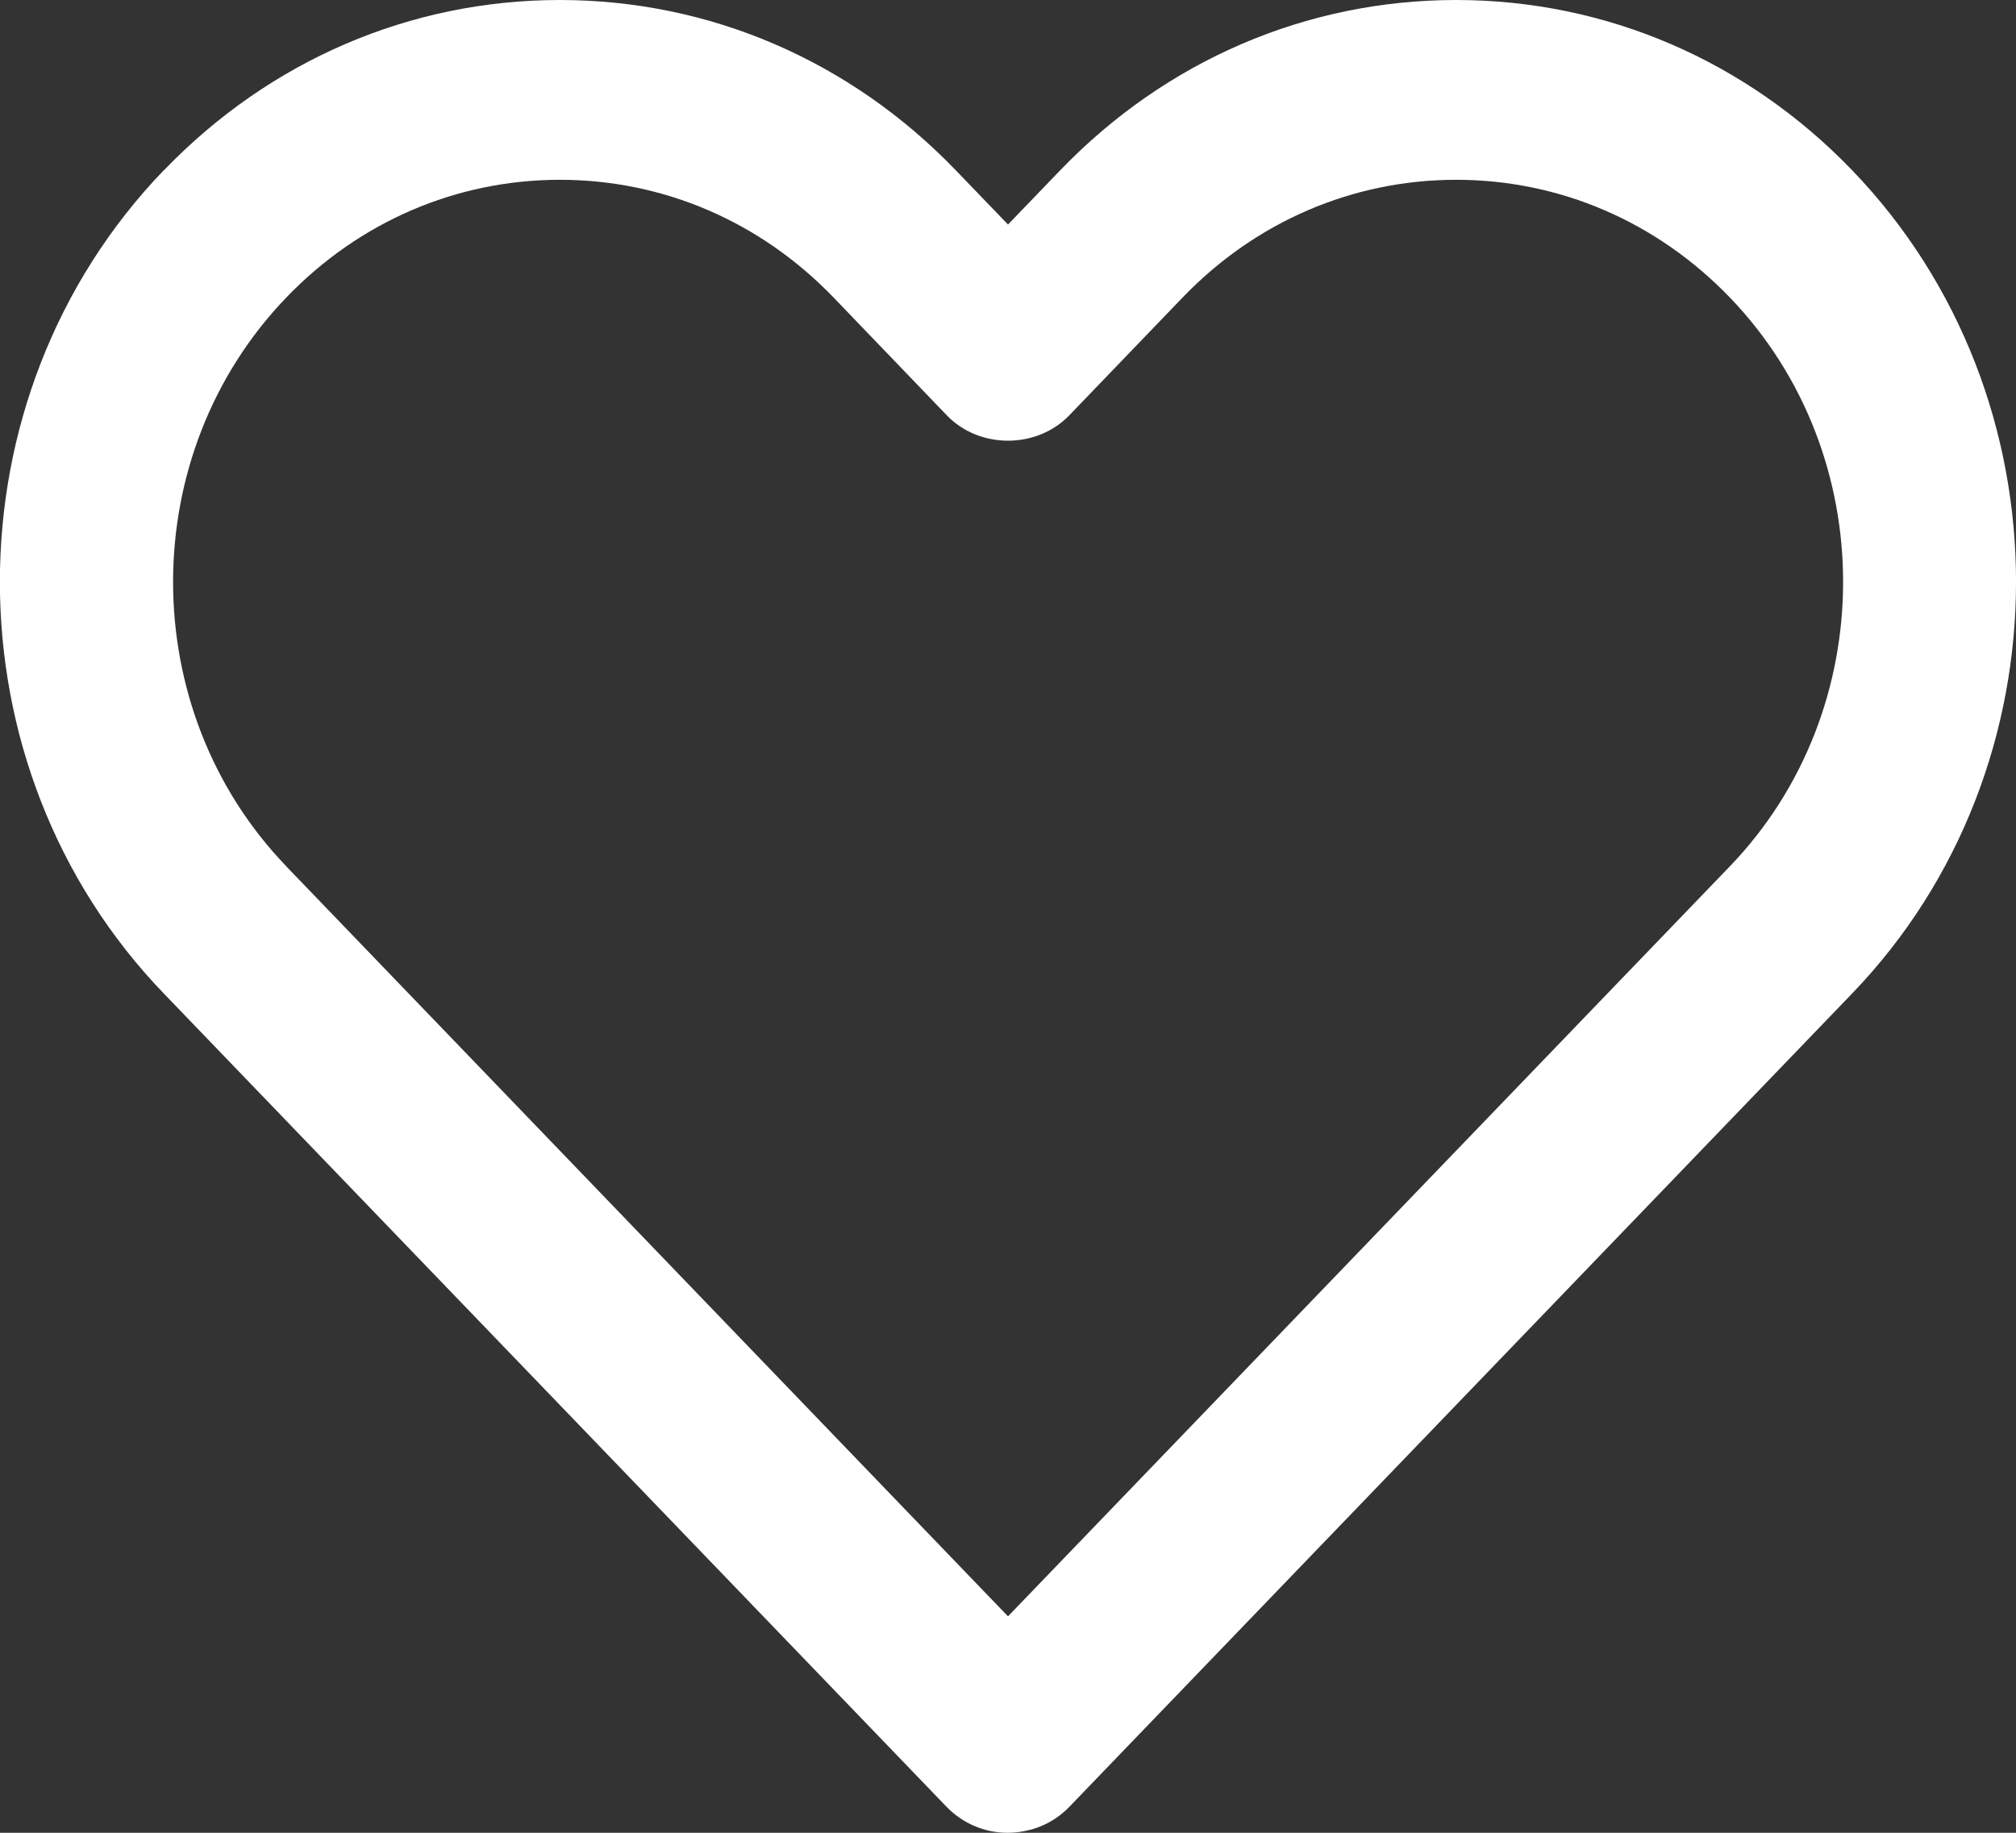 <svg height="20" viewBox="0 0 22 20" width="22" xmlns="http://www.w3.org/2000/svg"><rect x="0" y="0" width="22" height="20" fill="#333333" stroke="none"/><path d="m20.212 1.859c-1.154-1.199-2.689-1.859-4.321-1.859-1.633 0-3.168.66-4.322 1.859l-.569.591-.569-.591c-1.154-1.199-2.689-1.859-4.322-1.859-1.632 0-3.168.66-4.322 1.859-2.383 2.476-2.383 6.505 0 8.981l8.54 8.873c.14.146.313.235.495.269.061.012.122.018.184.018.242 0 .484-.096.668-.287l8.54-8.873c2.383-2.475 2.383-6.504-0-8.981zm-1.335 7.594-7.877 8.185-7.878-8.185c-1.647-1.711-1.647-4.495 0-6.206.798-.829 1.859-1.285 2.987-1.285 1.128 0 2.189.456 2.986 1.285l1.237 1.286c.355.368.981.368 1.335 0l1.236-1.286c.798-.829 1.858-1.285 2.987-1.285 1.128 0 2.189.456 2.986 1.285 1.647 1.712 1.647 4.496 0 6.206z" fill="#fff" transform="matrix(-1 0 0 1 22 0)"/></svg>
